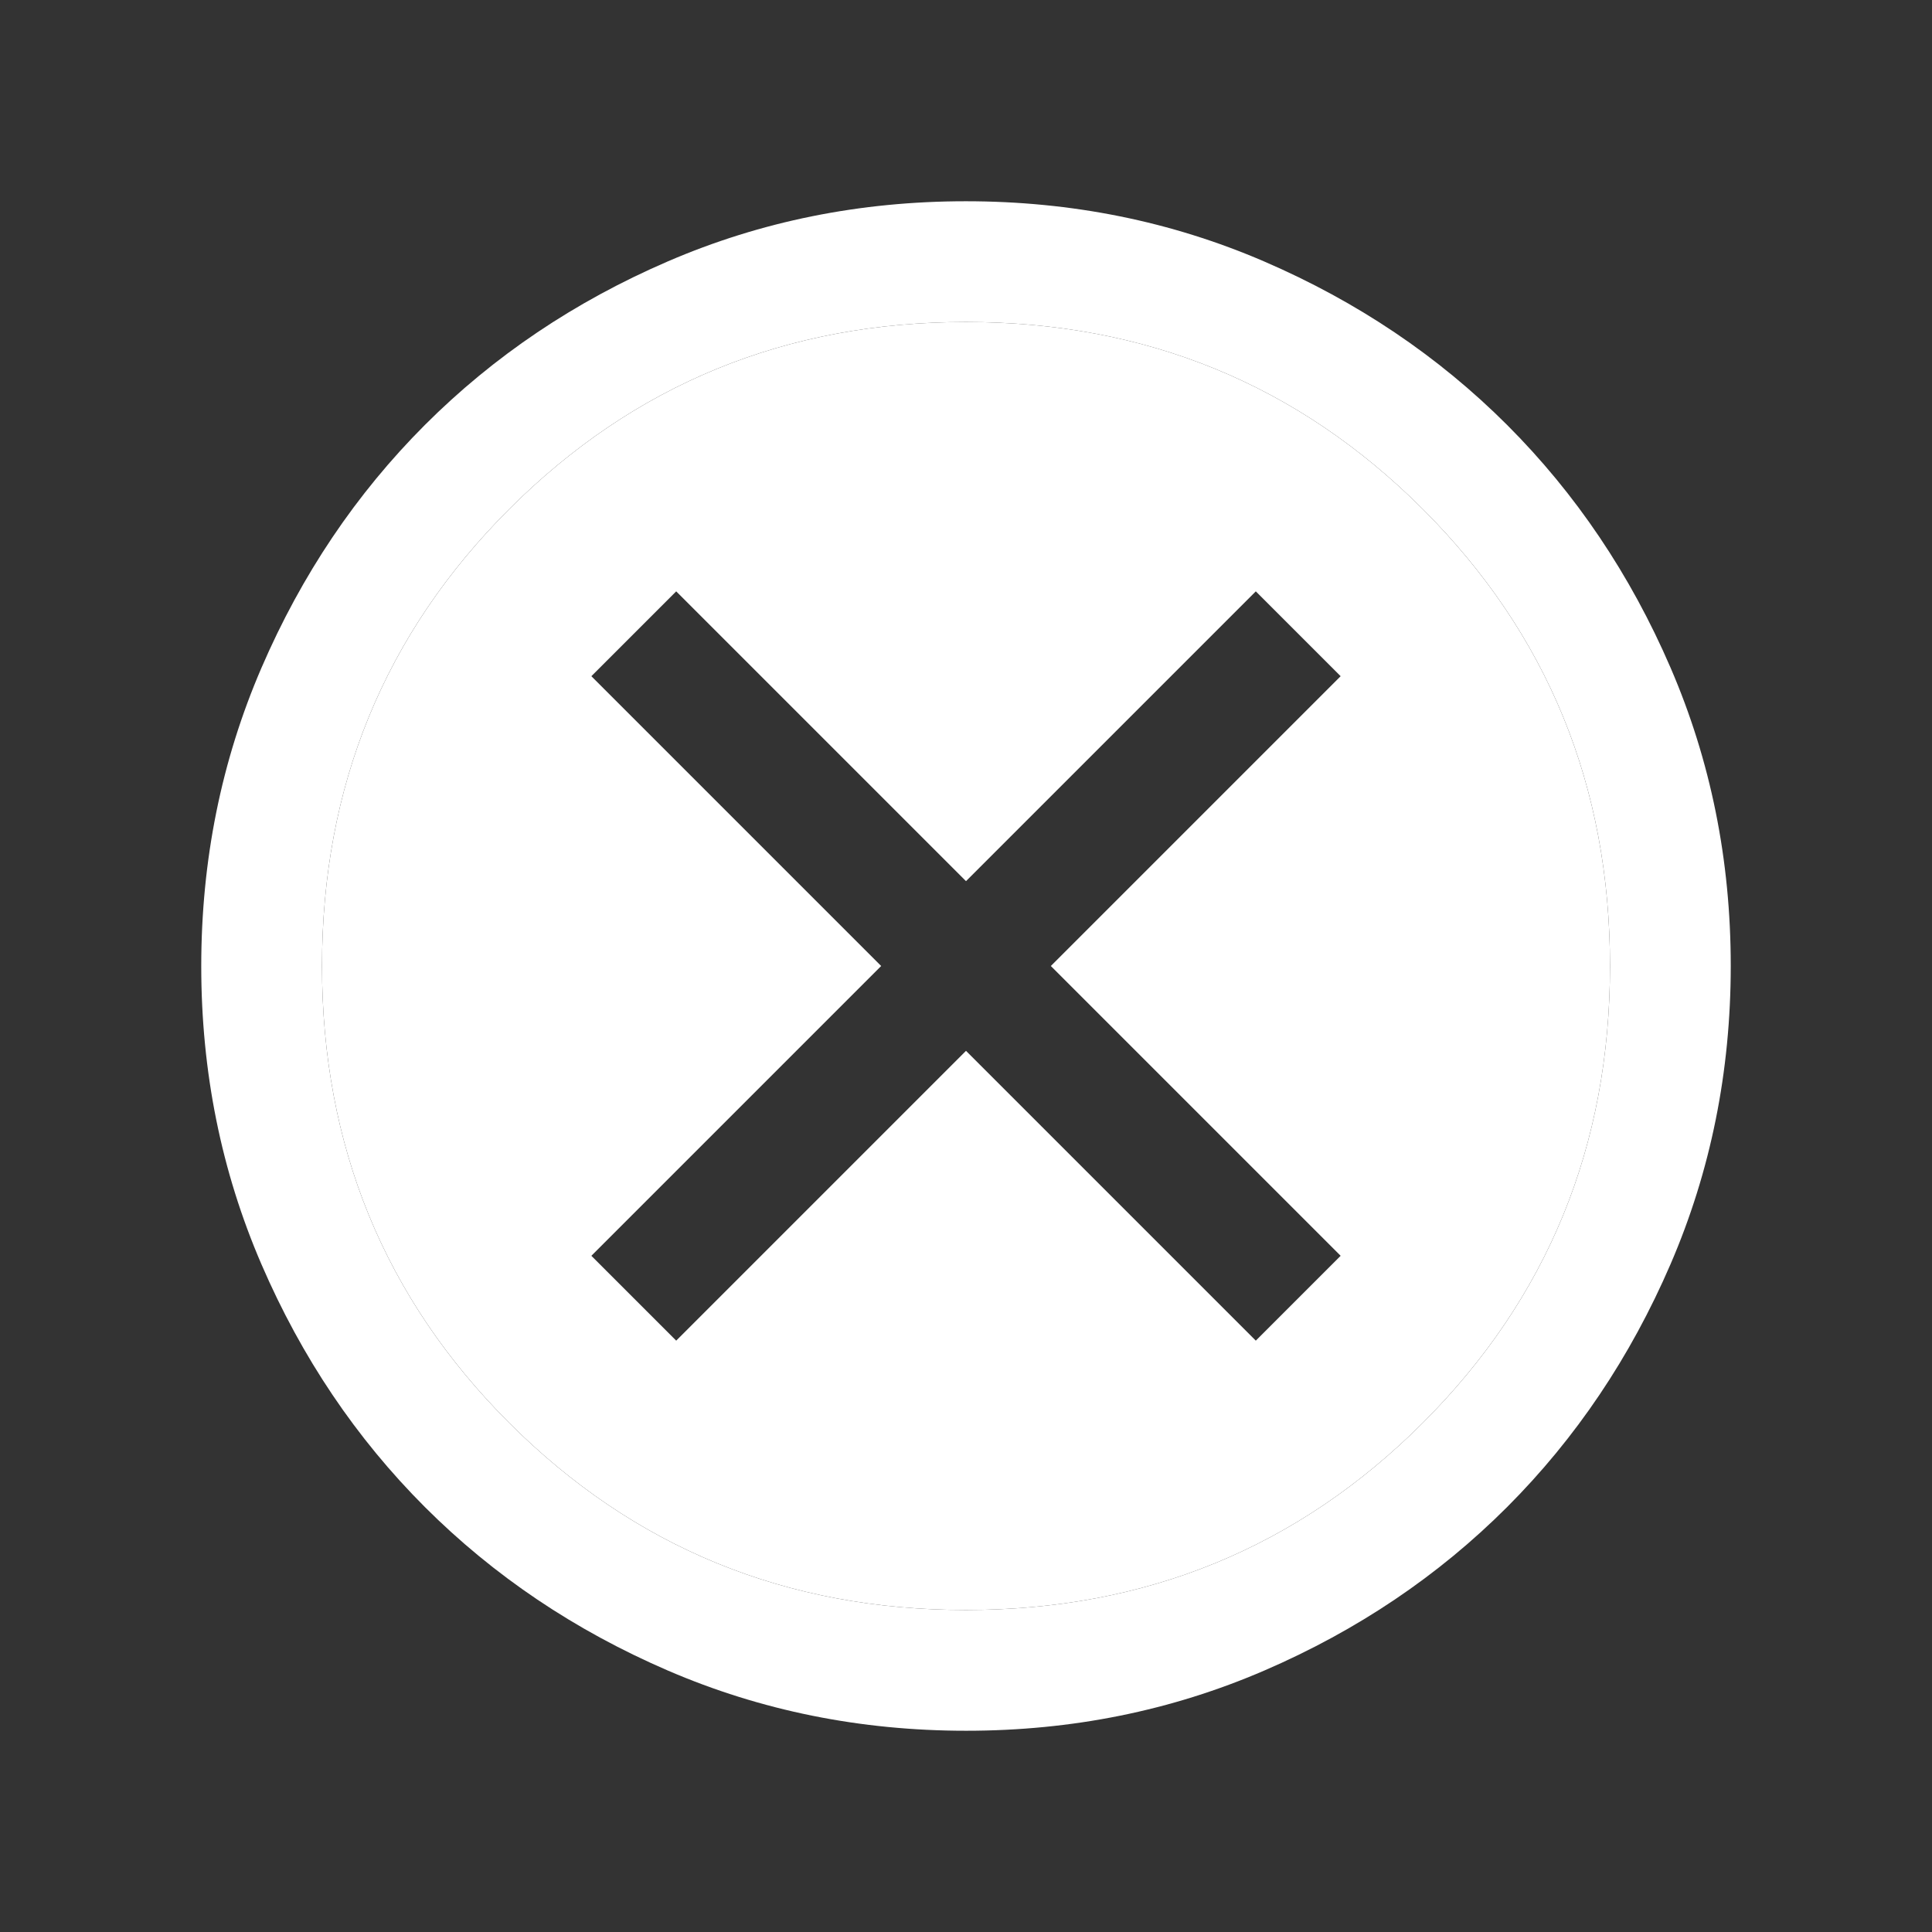 <svg width="24" height="24" viewBox="0 0 24 24" fill="none" xmlns="http://www.w3.org/2000/svg">
    <rect x="0" y="0" width="24" height="24" fill="#333333" stroke="none"/>
    <mask id="mask0_33_2389" style="mask-type:alpha" maskUnits="userSpaceOnUse" x="0" y="0" width="24" height="24">
        <rect width="24" height="24" fill="#D9D9D9"/>
    </mask>
    <g mask="url(#mask0_33_2389)">
        <path fill-rule="evenodd" clip-rule="evenodd" d="M12 20C14.233 20 16.125 19.225 17.675 17.675C19.225 16.125 20 14.233 20 12C20 9.767 19.225 7.875 17.675 6.325C16.125 4.775 14.233 4 12 4C9.767 4 7.875 4.775 6.325 6.325C4.775 7.875 4 9.767 4 12C4 14.233 4.775 16.125 6.325 17.675C7.875 19.225 9.767 20 12 20ZM12 13.054L8.4 16.654L7.346 15.6L10.946 12L7.346 8.4L8.4 7.346L12 10.946L15.6 7.346L16.654 8.4L13.054 12L16.654 15.6L15.6 16.654L12 13.054Z" fill="white"/>
        <path fill-rule="evenodd" clip-rule="evenodd" d="M8.296 20.752C9.453 21.251 10.688 21.5 12.002 21.5C13.316 21.5 14.55 21.251 15.706 20.752C16.862 20.253 17.867 19.576 18.722 18.721C19.577 17.865 20.253 16.86 20.752 15.704C21.251 14.547 21.5 13.312 21.5 11.998C21.5 10.684 21.251 9.45 20.752 8.294C20.253 7.138 19.576 6.133 18.721 5.278C17.865 4.423 16.86 3.747 15.704 3.248C14.547 2.749 13.312 2.5 11.998 2.5C10.684 2.5 9.45 2.749 8.294 3.248C7.138 3.747 6.133 4.424 5.278 5.279C4.423 6.135 3.747 7.14 3.248 8.296C2.749 9.453 2.5 10.688 2.5 12.002C2.5 13.316 2.749 14.55 3.248 15.706C3.747 16.862 4.424 17.867 5.279 18.722C6.135 19.577 7.14 20.253 8.296 20.752ZM17.675 17.675C16.125 19.225 14.233 20 12 20C9.767 20 7.875 19.225 6.325 17.675C4.775 16.125 4 14.233 4 12C4 9.767 4.775 7.875 6.325 6.325C7.875 4.775 9.767 4 12 4C14.233 4 16.125 4.775 17.675 6.325C19.225 7.875 20 9.767 20 12C20 14.233 19.225 16.125 17.675 17.675Z" fill="white"/>
    </g>
</svg>
